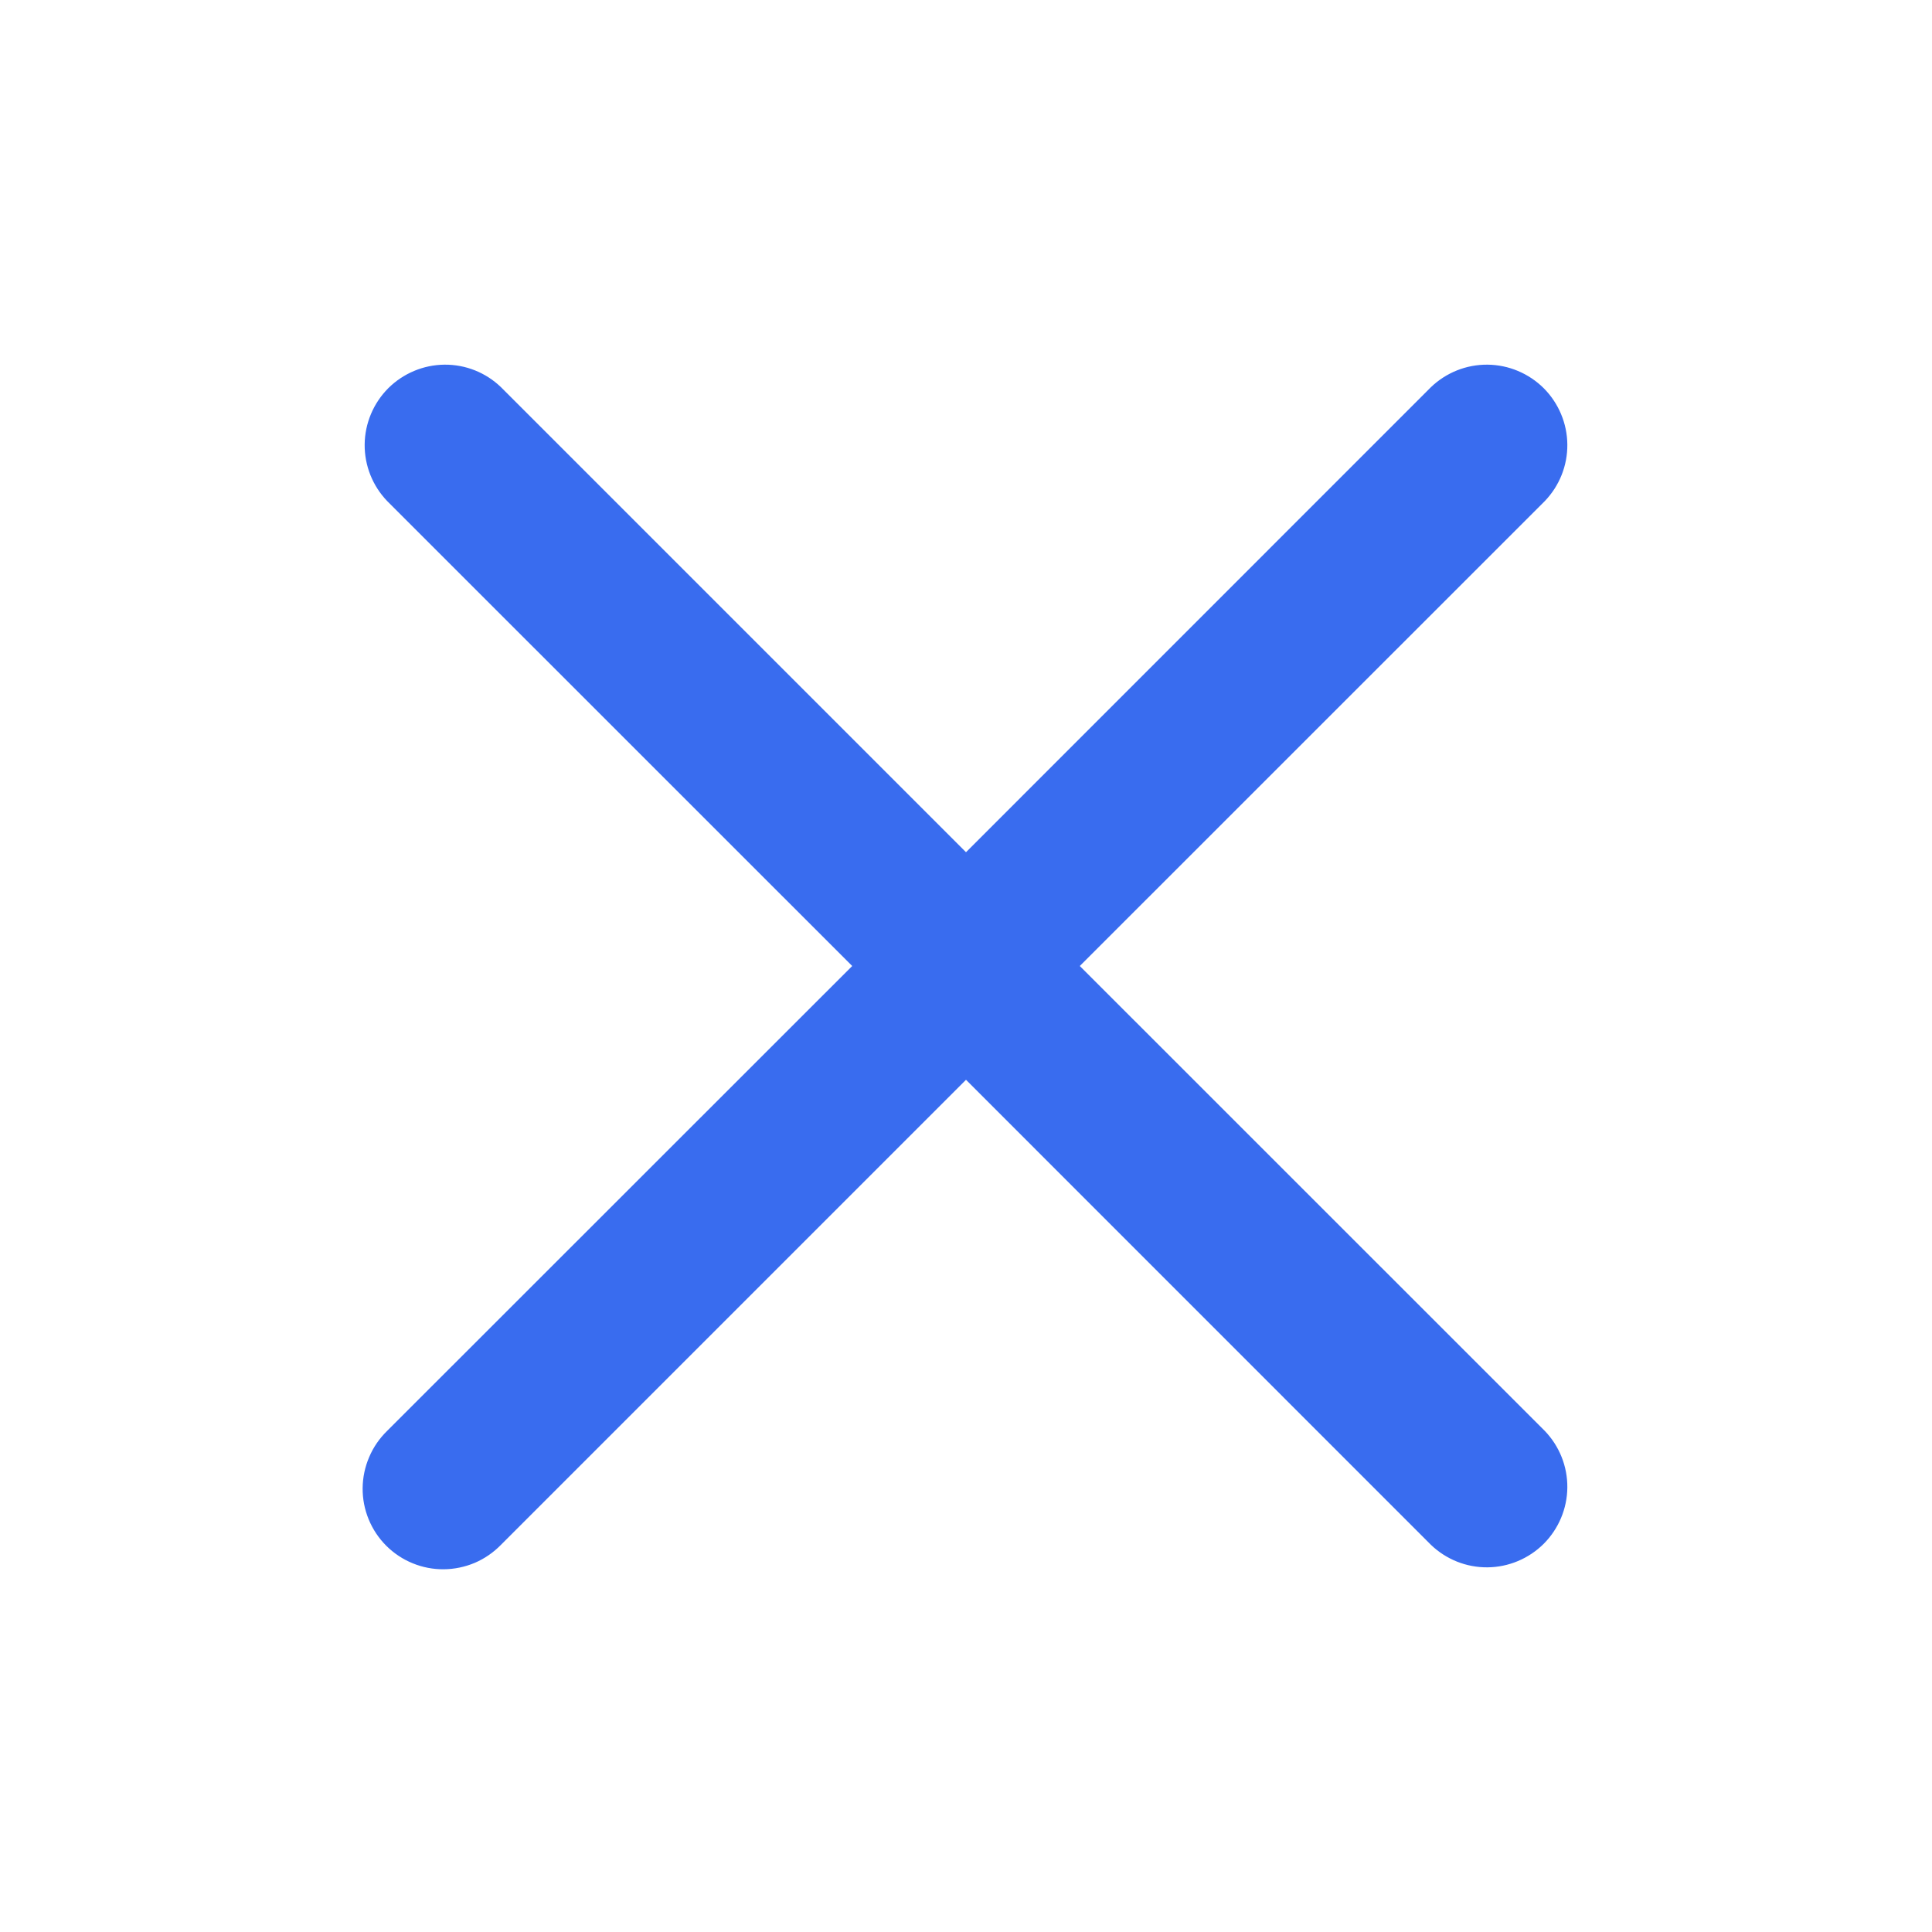 <svg width="20" height="20" viewBox="0 0 20 20" fill="none" xmlns="http://www.w3.org/2000/svg">
<path d="M5.187 4.009C5.03 3.857 4.82 3.773 4.601 3.775C4.383 3.777 4.174 3.865 4.019 4.019C3.865 4.174 3.777 4.383 3.775 4.601C3.773 4.82 3.857 5.03 4.009 5.188L8.822 10L4.008 14.812C3.929 14.889 3.865 14.981 3.822 15.083C3.778 15.185 3.755 15.294 3.754 15.405C3.753 15.515 3.774 15.625 3.816 15.727C3.858 15.83 3.92 15.923 3.998 16.001C4.076 16.079 4.169 16.141 4.272 16.183C4.374 16.225 4.484 16.246 4.594 16.245C4.705 16.244 4.814 16.221 4.916 16.178C5.018 16.134 5.11 16.07 5.187 15.991L10 11.178L14.812 15.991C14.97 16.143 15.18 16.227 15.399 16.225C15.617 16.223 15.826 16.135 15.981 15.981C16.135 15.826 16.223 15.617 16.225 15.399C16.227 15.18 16.143 14.97 15.991 14.812L11.178 10L15.991 5.188C16.143 5.03 16.227 4.82 16.225 4.601C16.223 4.383 16.135 4.174 15.981 4.019C15.826 3.865 15.617 3.777 15.399 3.775C15.18 3.773 14.97 3.857 14.812 4.009L10 8.822L5.187 4.009Z" fill="#396CEF"/>
</svg>
